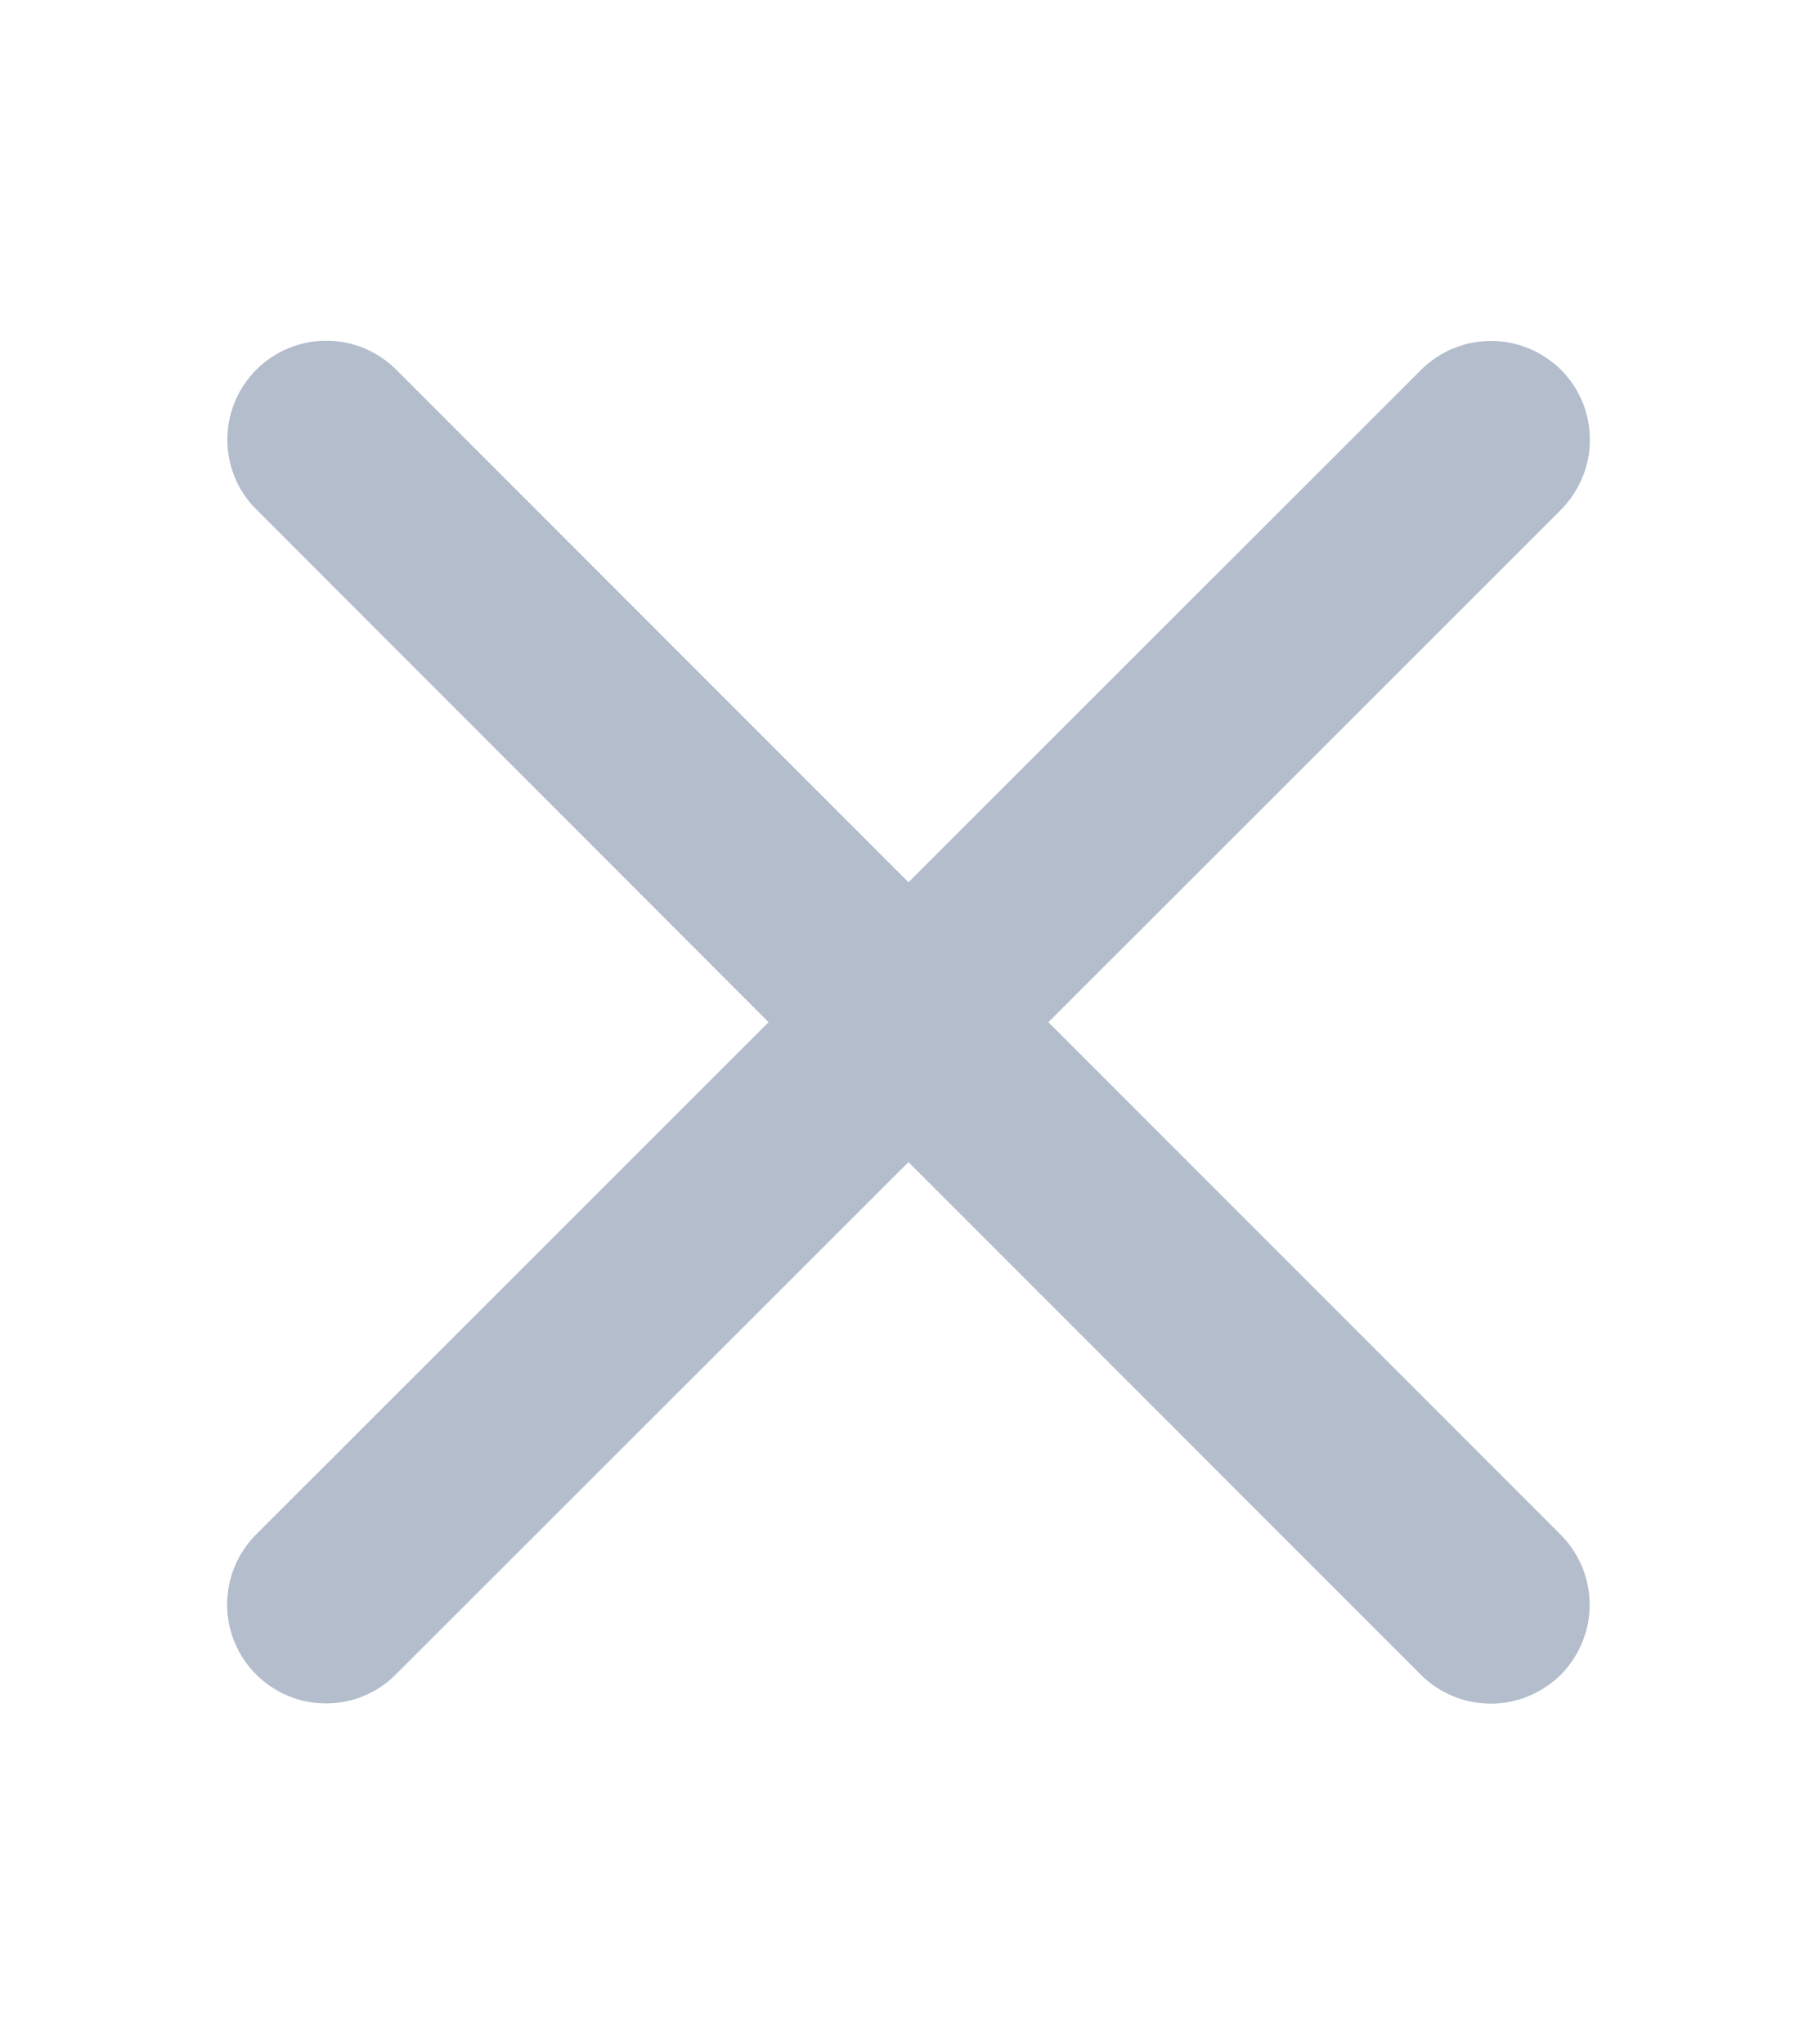 <svg width="8" height="9" viewBox="0 0 8 9" fill="none" xmlns="http://www.w3.org/2000/svg">
<path d="M4 3.884L1.744 1.627C1.704 1.587 1.656 1.555 1.603 1.533C1.55 1.511 1.493 1.5 1.436 1.5C1.379 1.5 1.323 1.511 1.27 1.533C1.217 1.555 1.169 1.587 1.129 1.627C1.088 1.668 1.056 1.716 1.034 1.769C1.012 1.822 1.001 1.878 1.001 1.935C1.001 1.992 1.012 2.049 1.034 2.102C1.056 2.155 1.088 2.203 1.129 2.243L3.384 4.5L1.127 6.756C1.087 6.796 1.055 6.844 1.033 6.897C1.011 6.95 1 7.007 1 7.064C1 7.121 1.011 7.177 1.033 7.23C1.055 7.283 1.087 7.331 1.127 7.371C1.168 7.412 1.216 7.444 1.269 7.466C1.321 7.488 1.378 7.499 1.435 7.499C1.492 7.499 1.549 7.488 1.602 7.466C1.655 7.444 1.703 7.412 1.743 7.371L4 5.116L6.256 7.373C6.296 7.413 6.344 7.445 6.397 7.467C6.45 7.489 6.507 7.5 6.564 7.5C6.621 7.5 6.677 7.489 6.73 7.467C6.783 7.445 6.831 7.413 6.872 7.373C6.912 7.332 6.944 7.284 6.966 7.231C6.988 7.178 6.999 7.122 6.999 7.065C6.999 7.008 6.988 6.951 6.966 6.898C6.944 6.845 6.912 6.797 6.872 6.757L4.616 4.5L6.873 2.244C6.913 2.203 6.945 2.155 6.967 2.102C6.989 2.05 7 1.993 7 1.936C7 1.879 6.989 1.822 6.967 1.769C6.945 1.716 6.913 1.668 6.873 1.628C6.832 1.588 6.784 1.556 6.731 1.534C6.678 1.512 6.622 1.501 6.565 1.501C6.508 1.501 6.451 1.512 6.398 1.534C6.345 1.556 6.297 1.588 6.257 1.628L4 3.884V3.884Z" fill="#B4BDCC"/>
</svg>
